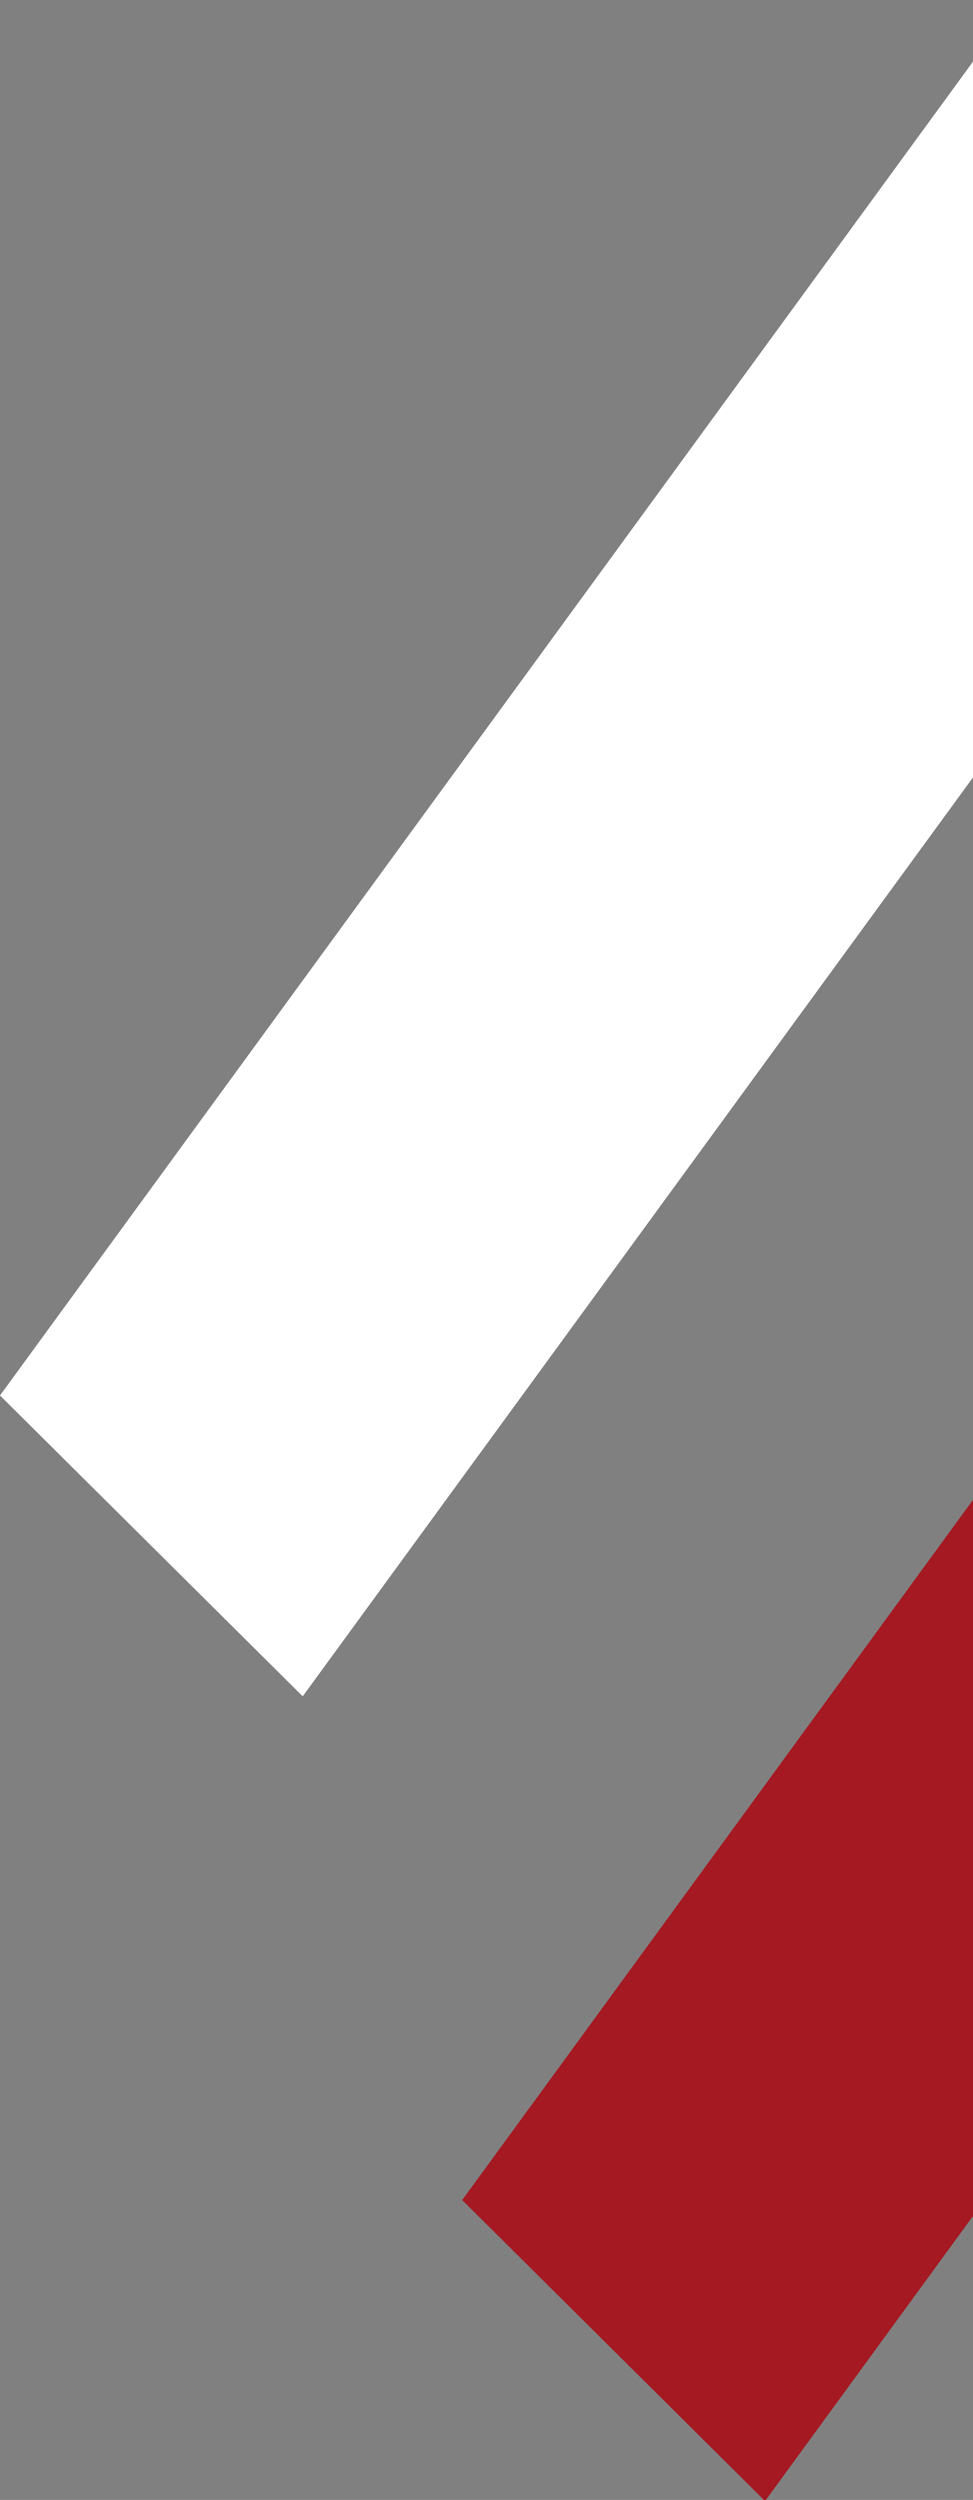 <svg width="367" height="942" viewBox="0 0 367 942" fill="none" xmlns="http://www.w3.org/2000/svg">
<rect x="0" y="0" width="367" height="942" fill="#808080" stroke="none"/>
<path d="M383.953 0L498.131 113.351L114.178 639.18L0 525.829L383.953 0Z" fill="white"/>
<rect width="160.888" height="904.811" transform="matrix(0.71 0.705 -0.59 0.808 708.175 97.911)" fill="#A51922"/>
</svg>
